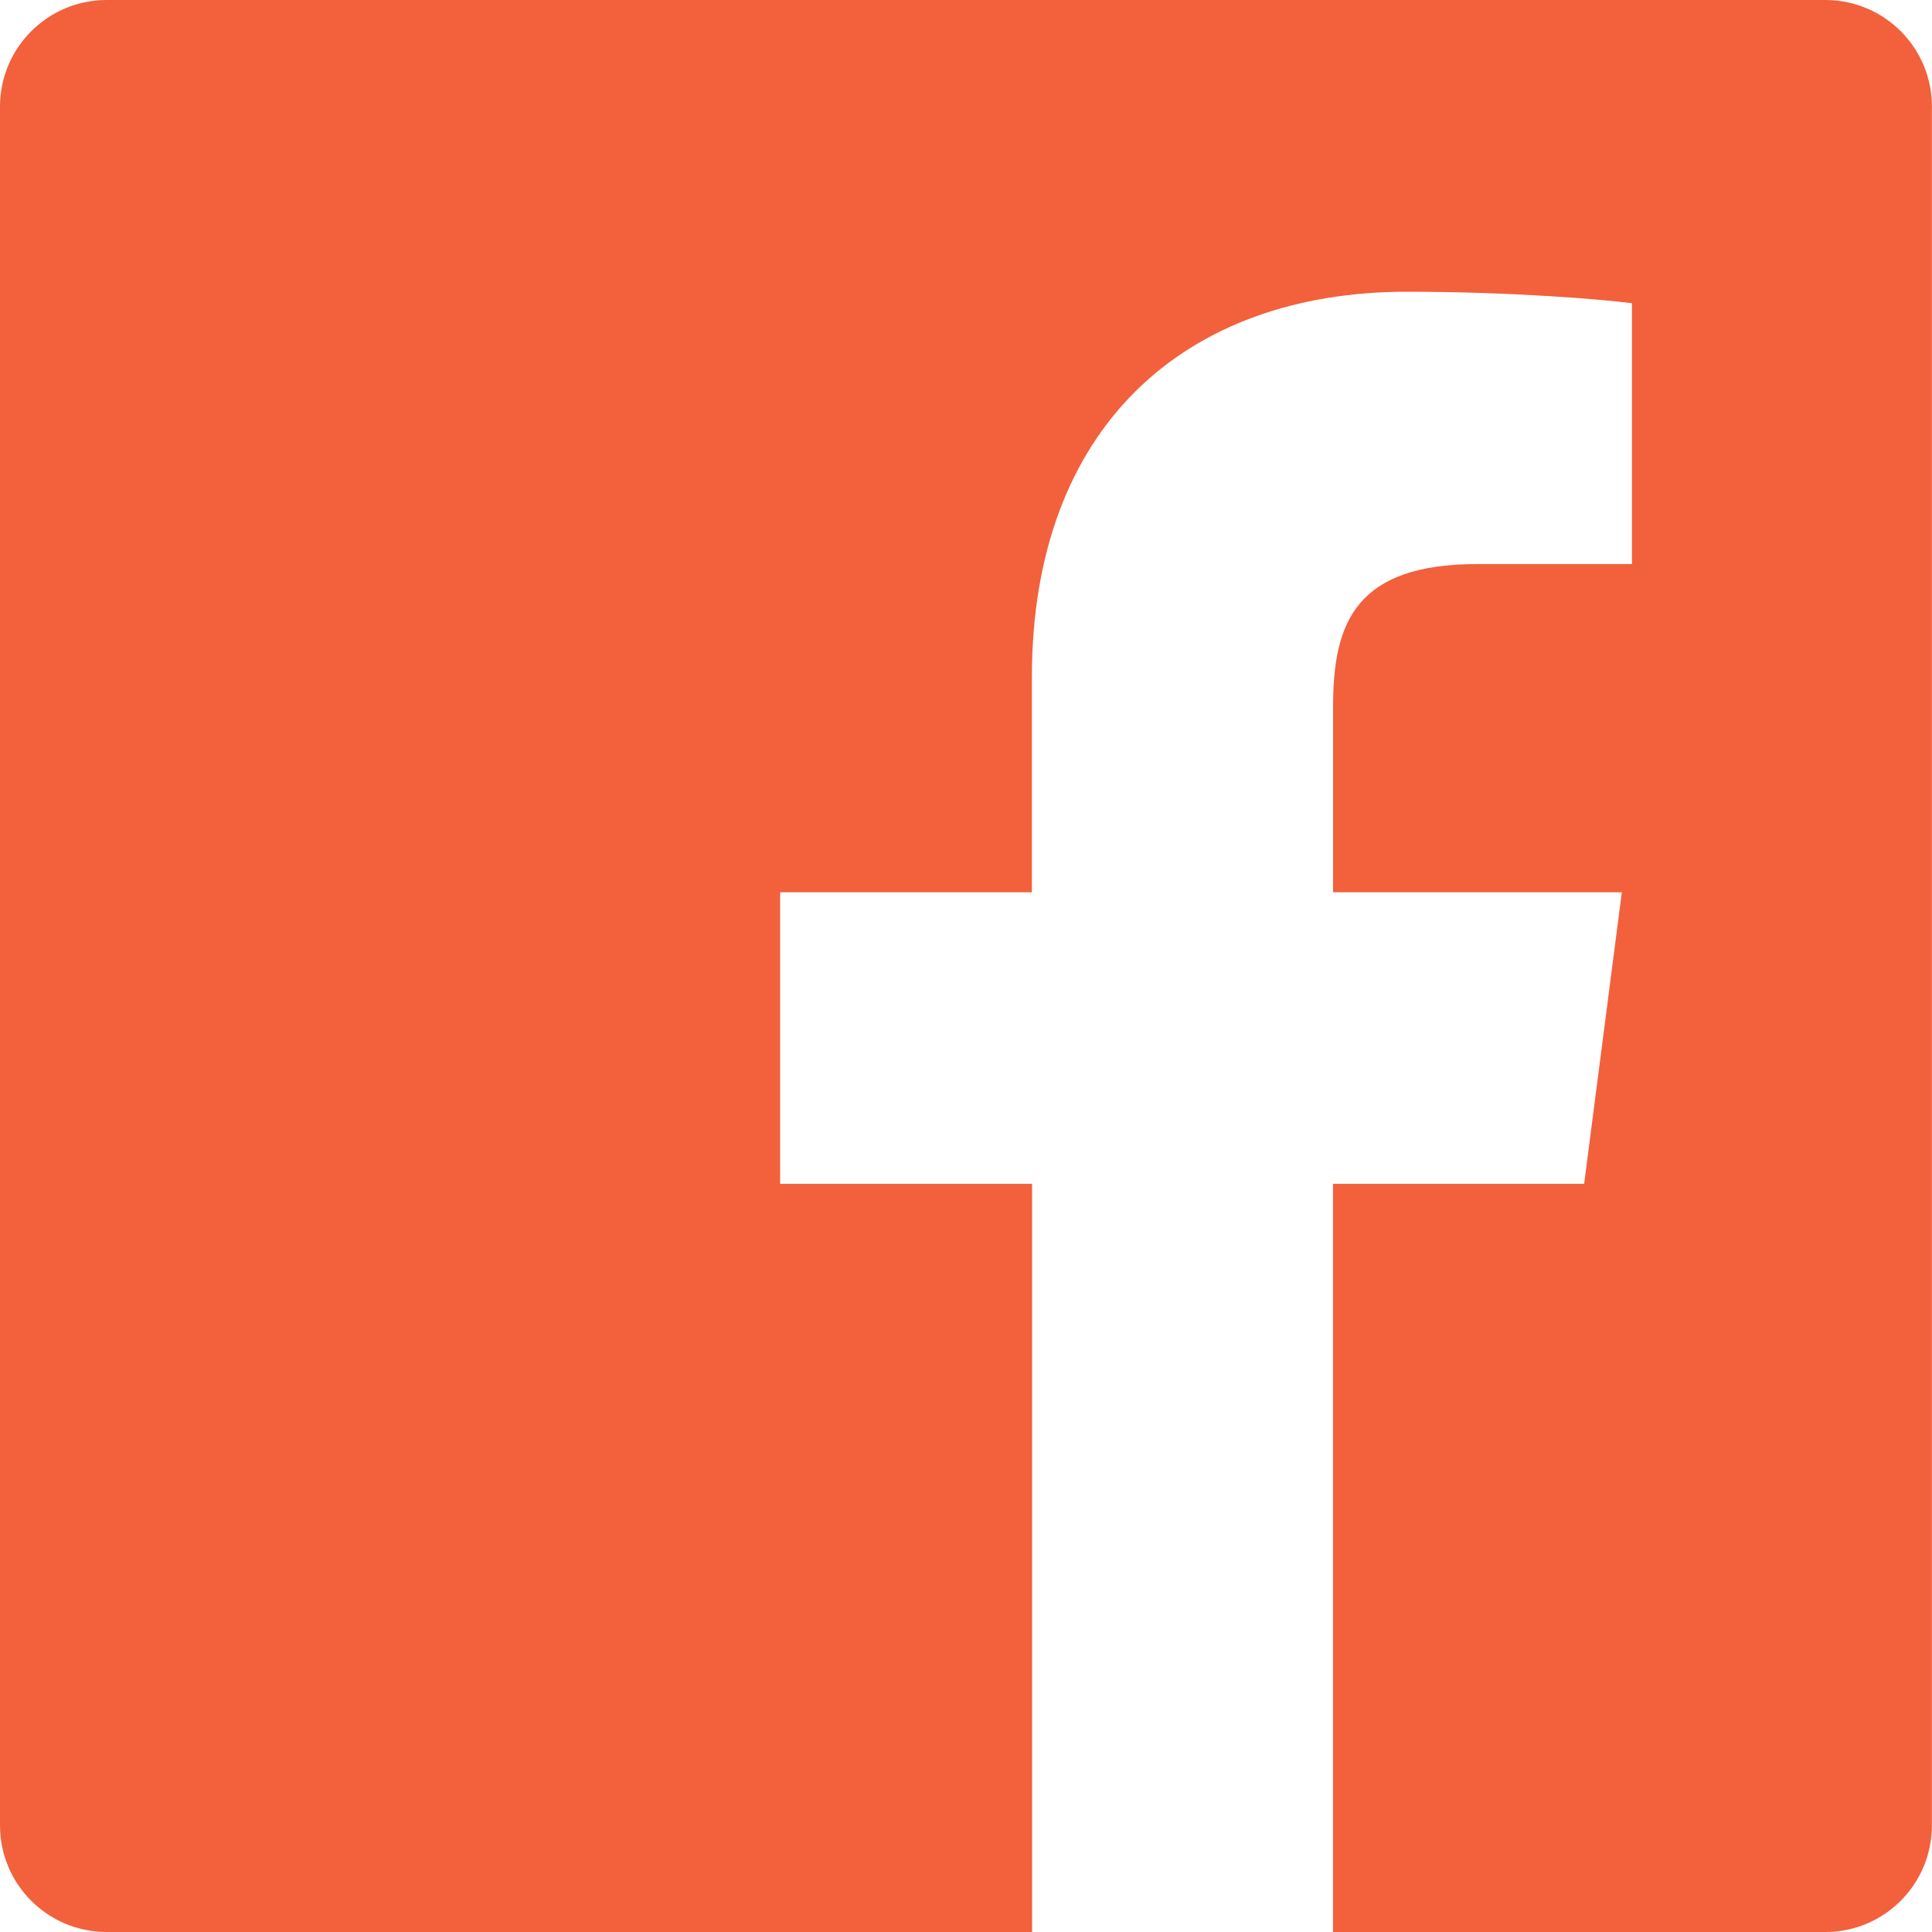 <svg width="20" height="20" viewBox="0 0 20 20" fill="none" xmlns="http://www.w3.org/2000/svg">
<path d="M18.896 0H1.104C0.494 0 0 0.494 0 1.104V18.897C0 19.506 0.494 20 1.104 20H10.684V12.255H8.076V9.237H10.682V7.01C10.682 4.427 12.26 3.02 14.565 3.02C15.669 3.02 16.617 3.102 16.894 3.139V5.839H15.296C14.042 5.839 13.8 6.436 13.8 7.309V9.237H16.789L16.399 12.255H13.799V20H18.897C19.505 20 19.999 19.506 19.999 18.896V1.104C20 0.494 19.506 0 18.896 0Z" fill="#F3603C"/>
</svg>
